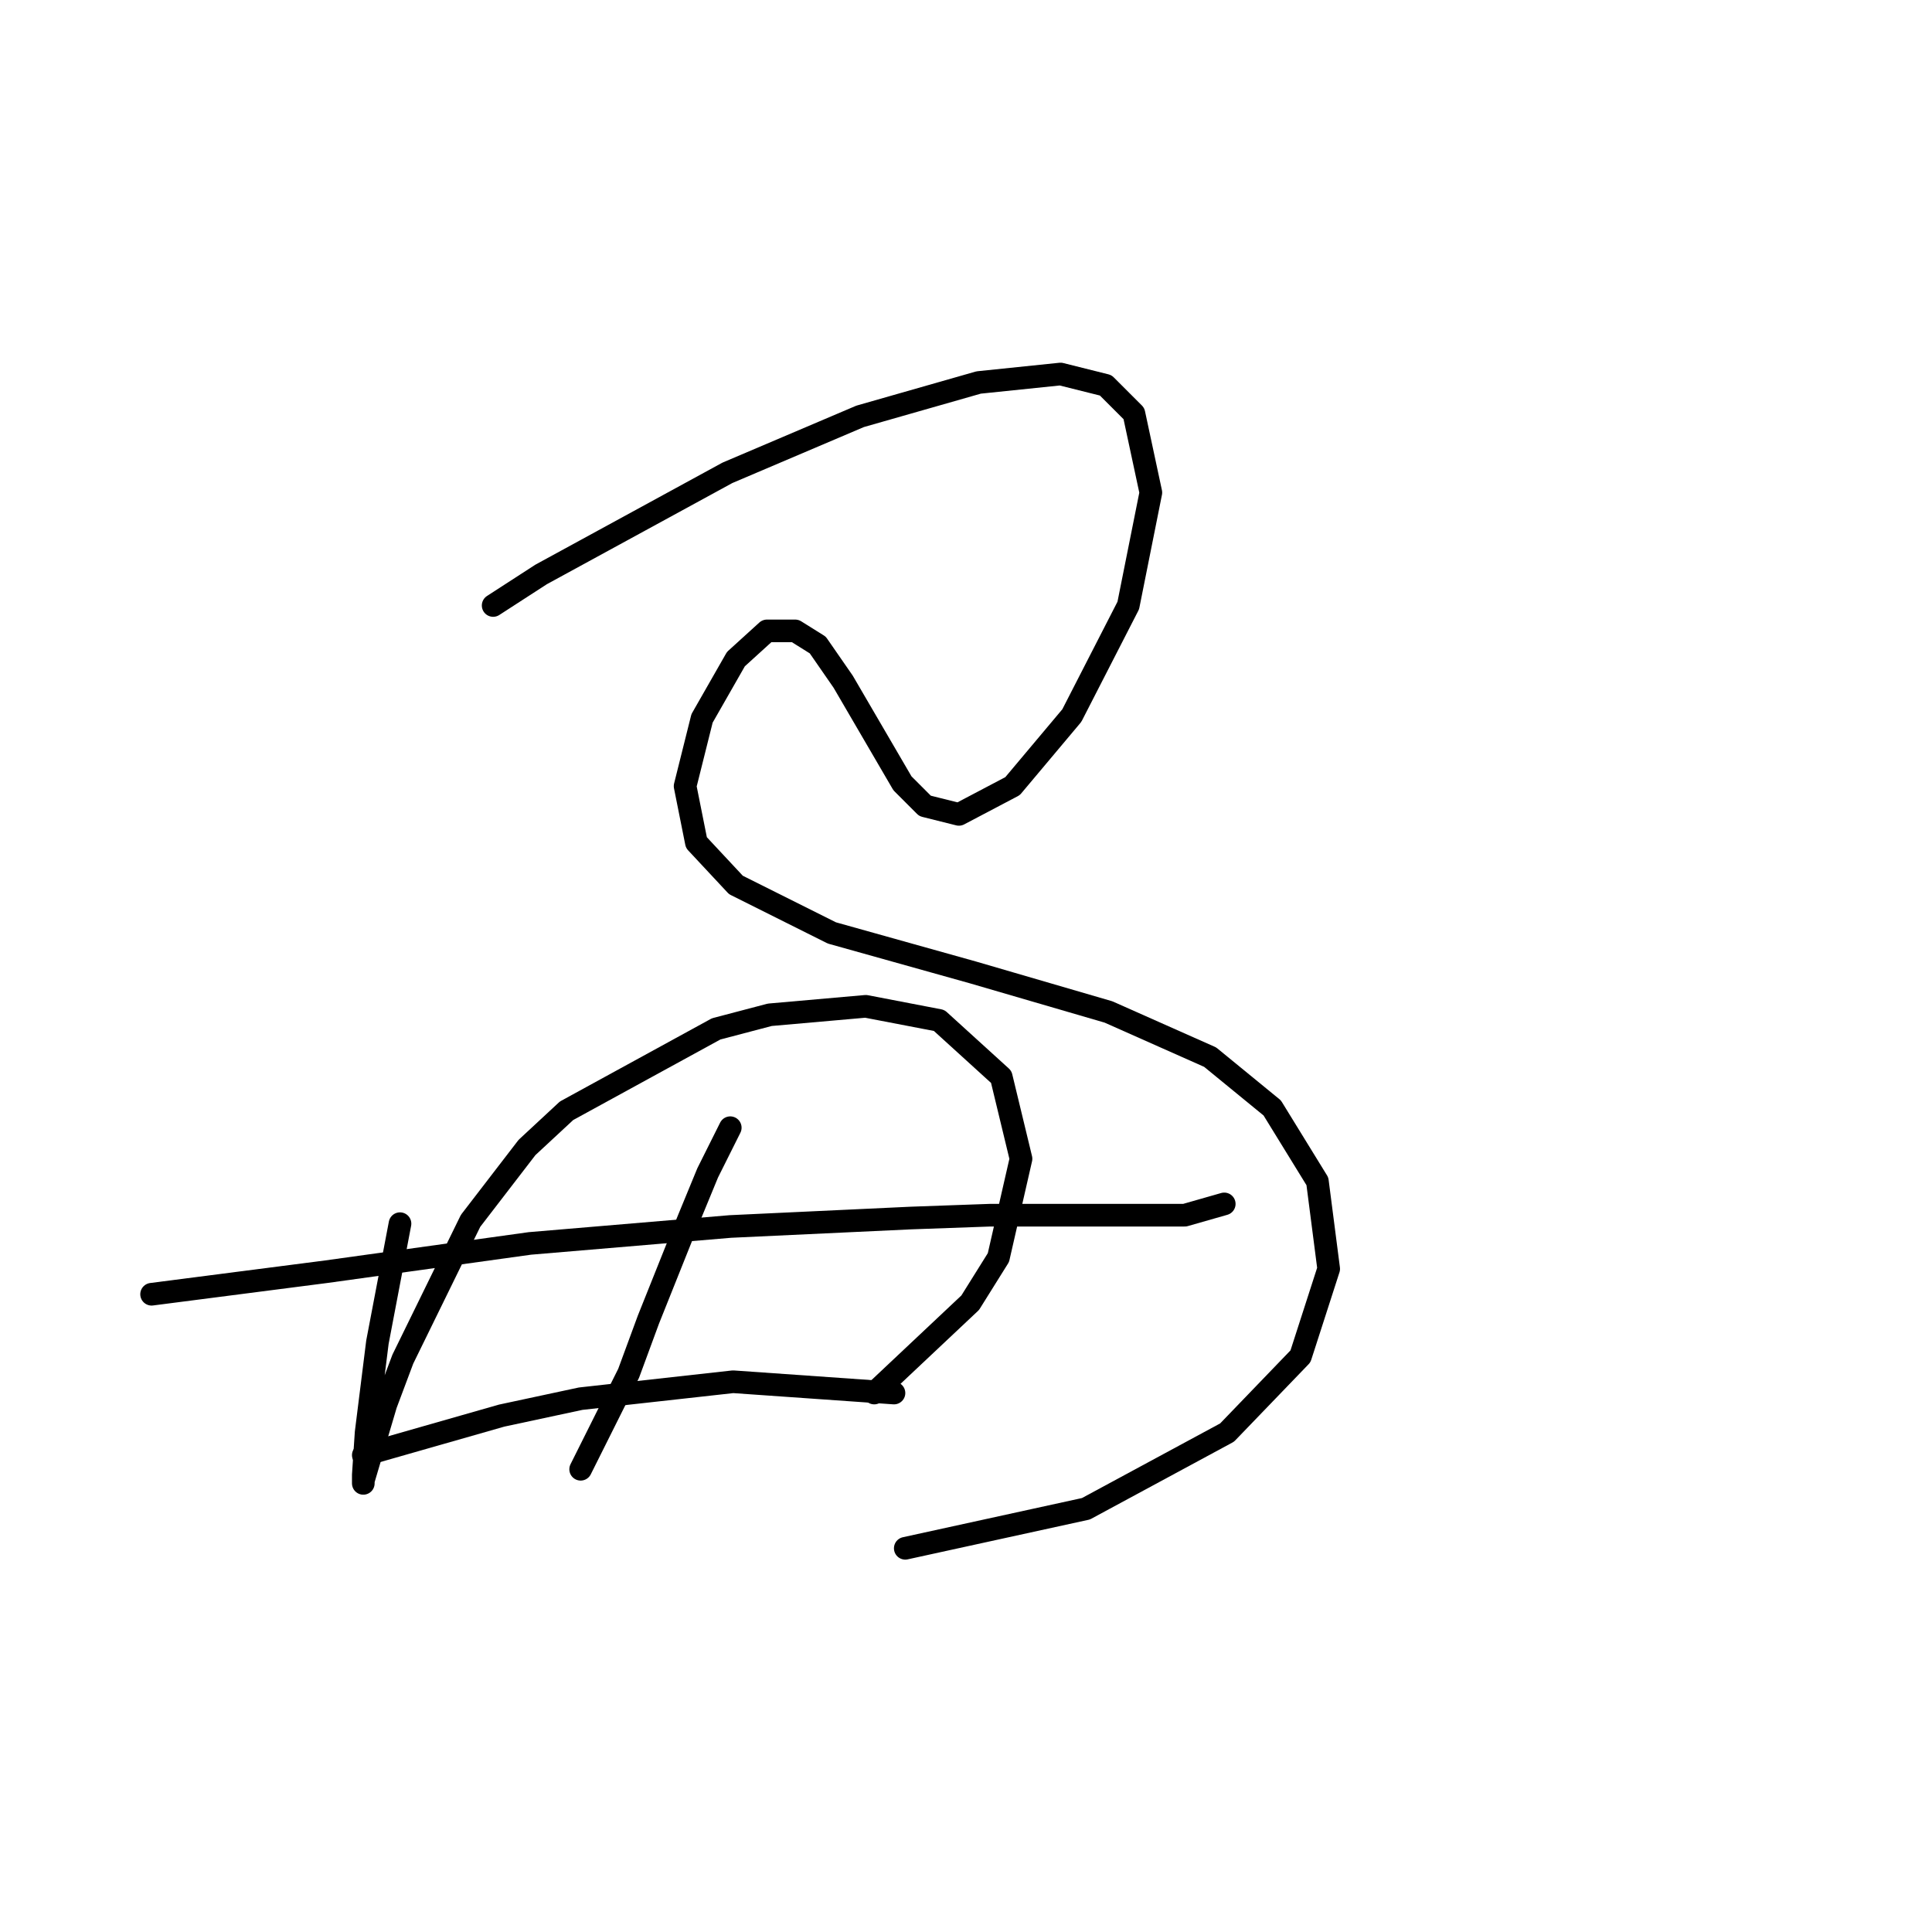<?xml version="1.0" standalone="no"?>
    <svg width="256" height="256" xmlns="http://www.w3.org/2000/svg" version="1.1">
    <polyline stroke="black" stroke-width="3" stroke-linecap="round" fill="transparent" stroke-linejoin="round" points="65.345 80.23 71.703 76.116 79.932 71.628 96.389 62.651 113.969 55.17 129.678 50.682 140.525 49.56 146.51 51.056 150.25 54.796 152.494 65.269 149.502 80.23 142.021 94.818 134.167 104.168 127.06 107.909 122.572 106.787 119.579 103.794 111.725 90.329 108.358 85.467 105.366 83.597 101.626 83.597 97.511 87.337 93.023 95.192 90.779 104.168 92.275 111.649 97.511 117.26 110.229 123.618 128.93 128.854 146.884 134.091 160.349 140.075 168.577 146.808 174.562 156.533 176.058 168.128 172.318 179.723 162.593 189.822 143.891 199.92 119.953 205.157 119.953 205.157 " />
        <polyline stroke="black" stroke-width="3" stroke-linecap="round" fill="transparent" stroke-linejoin="round" points="53.002 162.143 50.01 177.853 48.513 189.822 48.139 195.432 48.139 196.554 48.139 196.18 51.132 186.081 53.376 180.097 62.353 161.769 69.833 152.044 75.07 147.182 94.893 136.335 102 134.465 114.717 133.343 124.442 135.213 132.67 142.694 135.289 153.541 132.296 166.632 128.556 172.616 115.839 184.585 115.839 184.585 " />
        <polyline stroke="black" stroke-width="3" stroke-linecap="round" fill="transparent" stroke-linejoin="round" points="20.087 171.494 43.277 168.502 70.207 164.761 96.763 162.517 120.701 161.395 131.174 161.021 152.868 161.021 156.982 161.021 162.219 159.525 162.219 159.525 " />
        <polyline stroke="black" stroke-width="3" stroke-linecap="round" fill="transparent" stroke-linejoin="round" points="96.763 149.426 93.771 155.411 91.153 161.769 85.917 174.86 83.298 181.967 76.94 194.684 76.94 194.684 " />
        <polyline stroke="black" stroke-width="3" stroke-linecap="round" fill="transparent" stroke-linejoin="round" points="48.139 192.814 66.467 187.577 76.94 185.333 97.137 183.089 118.457 184.585 118.457 184.585 " />
        </svg>